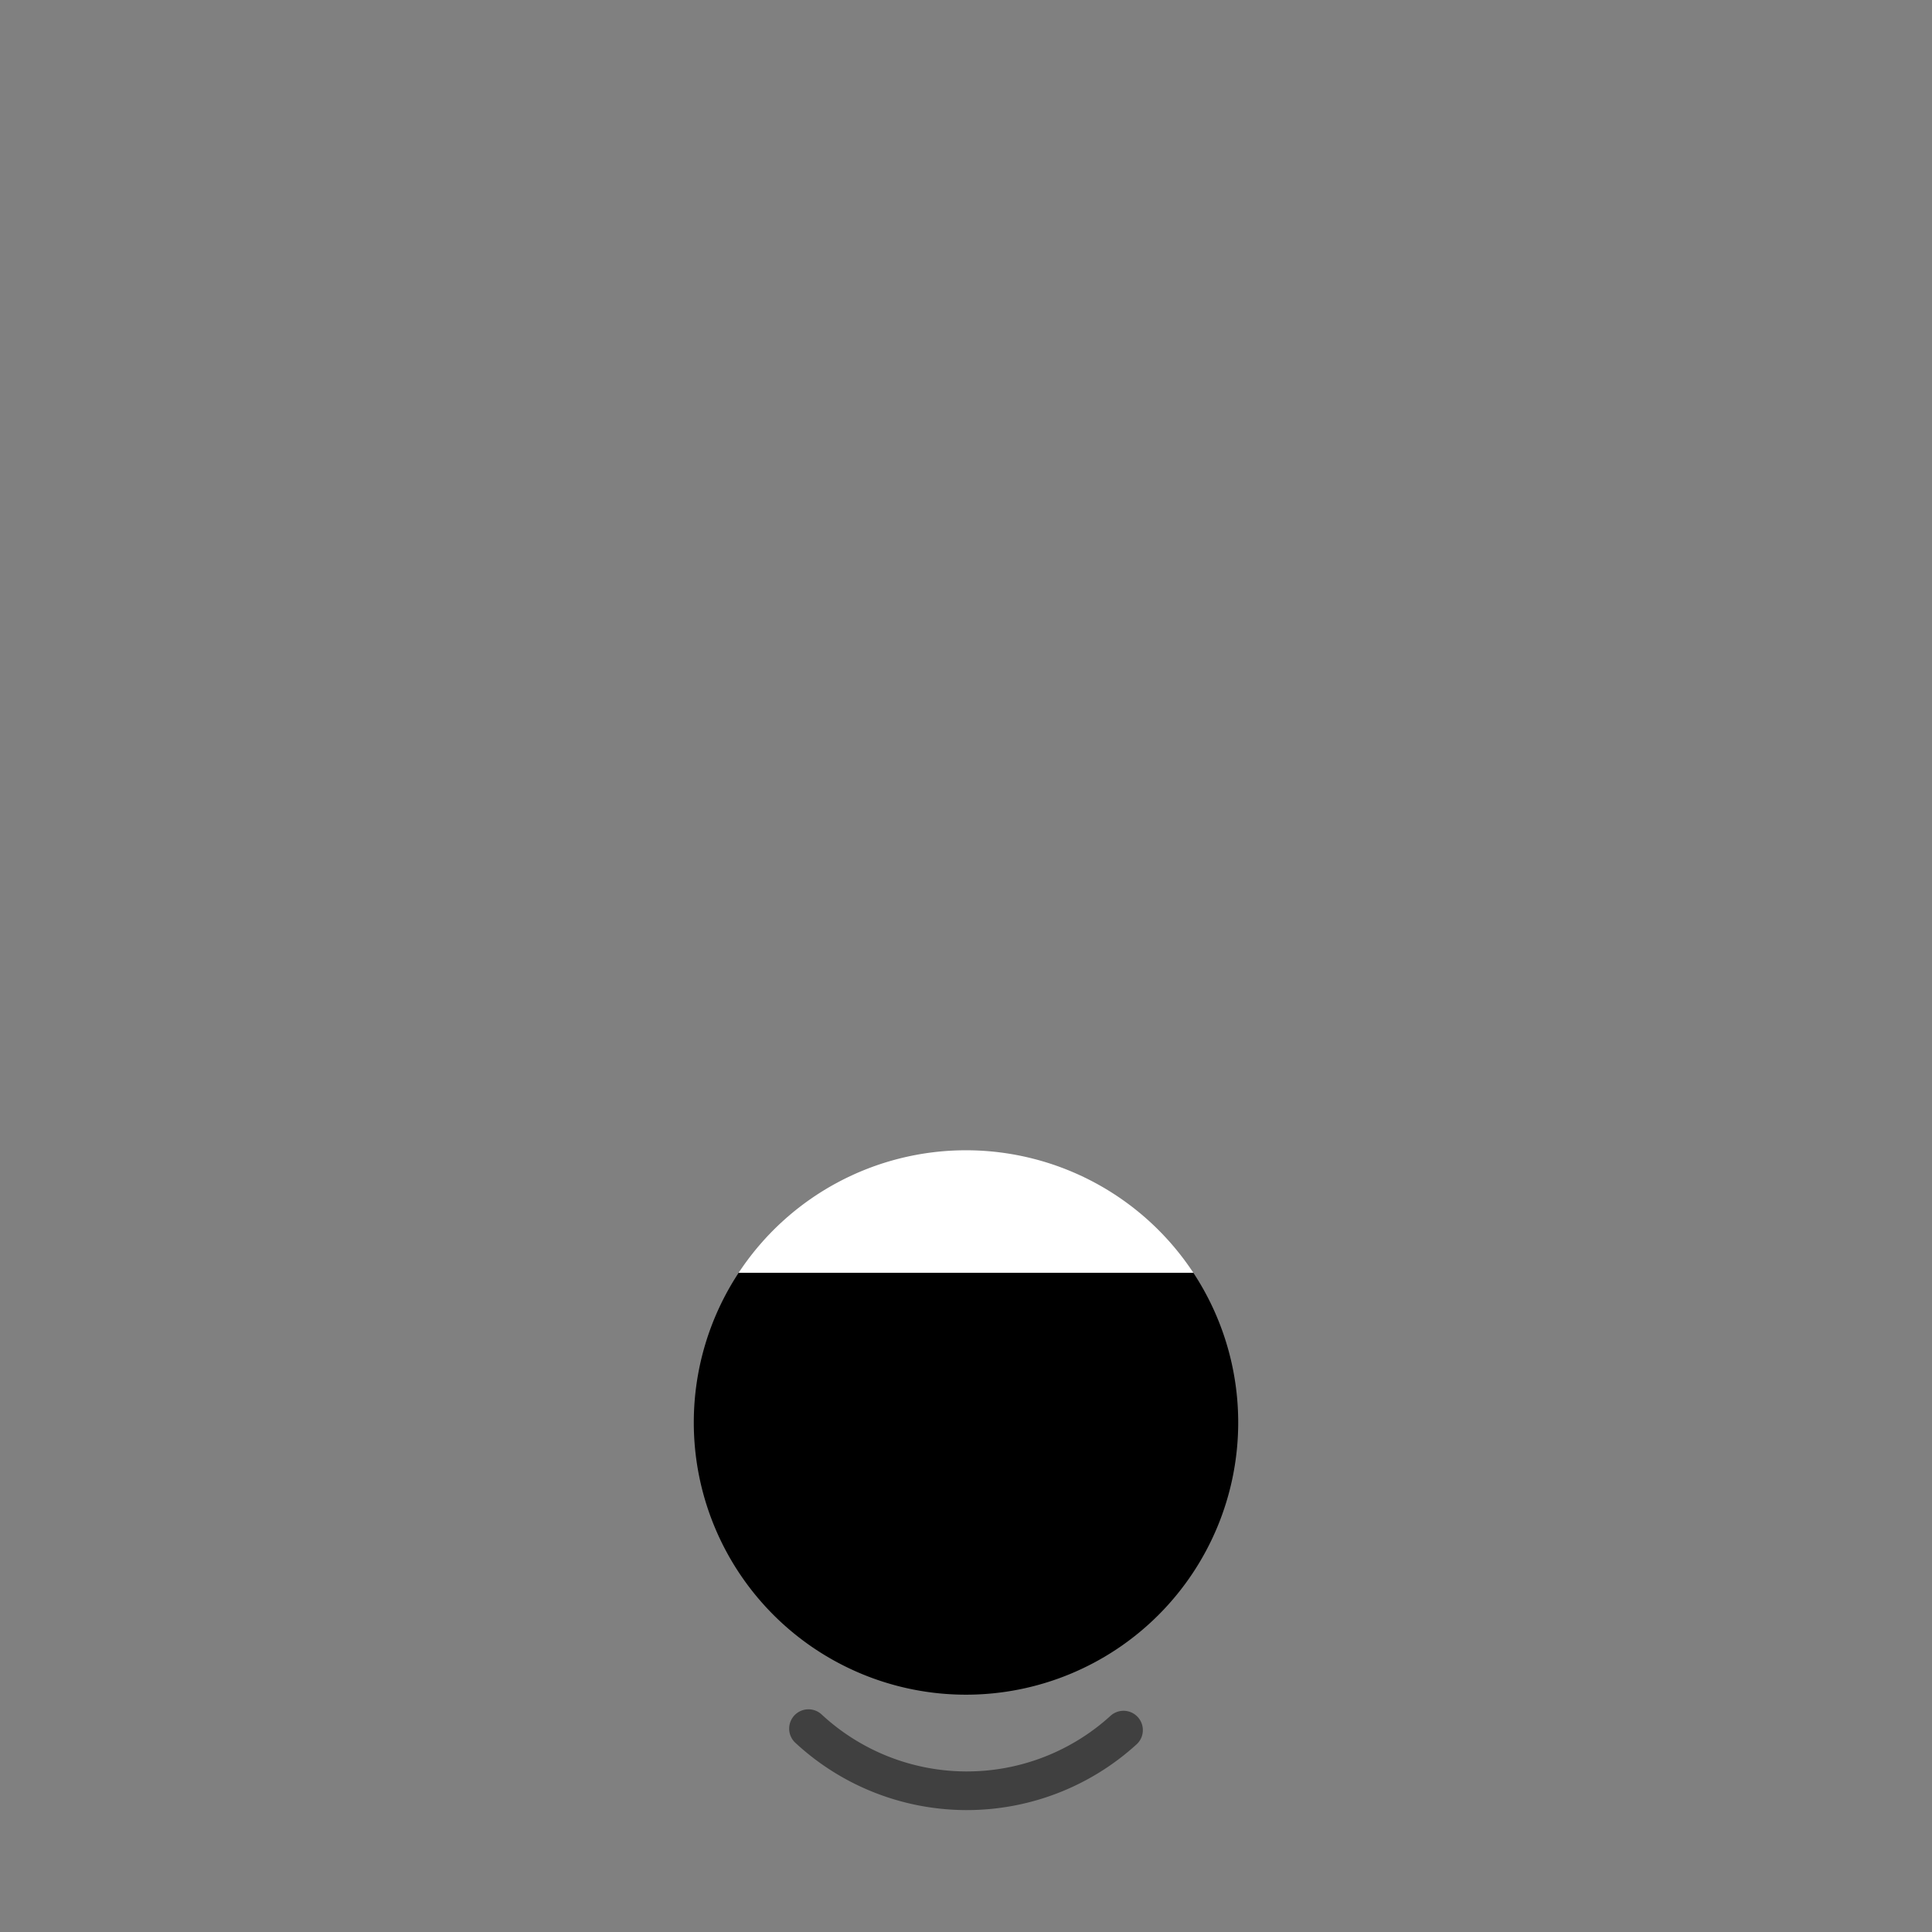 <?xml version="1.0" encoding="UTF-8" standalone="no"?>
<svg
   xmlns:dc="http://purl.org/dc/elements/1.1/"
   xmlns:cc="http://creativecommons.org/ns#"
   xmlns:rdf="http://www.w3.org/1999/02/22-rdf-syntax-ns#"
   xmlns:svg="http://www.w3.org/2000/svg"
   xmlns="http://www.w3.org/2000/svg"
   xmlns:xlink="http://www.w3.org/1999/xlink"
   xmlns:sodipodi="http://sodipodi.sourceforge.net/DTD/sodipodi-0.dtd"
   xmlns:inkscape="http://www.inkscape.org/namespaces/inkscape"
   width="150mm"
   height="150mm"
   viewBox="0 0 150 150"
   version="1.1"
   id="svg8"
   inkscape:version="1.0 (4035a4fb49, 2020-05-01)"
   sodipodi:docname="astonish.svg">
  <rect x="0" y="0" width="150" height="150" fill="#808080" stroke="none"/>
  <defs
     id="defs2">
    <linearGradient
       inkscape:collect="always"
       id="linearGradient853">
      <stop
         style="stop-color:#ffbd86;stop-opacity:1;"
         offset="0"
         id="stop849" />
      <stop
         id="stop859"
         offset="0.707"
         style="stop-color:#ffbd86;stop-opacity:1" />
      <stop
         id="stop857"
         offset="0.707"
         style="stop-color:#f6a96c;stop-opacity:1" />
      <stop
         style="stop-color:#f6a96c;stop-opacity:1"
         offset="1"
         id="stop851" />
    </linearGradient>
    <radialGradient
       inkscape:collect="always"
       xlink:href="#linearGradient853"
       id="radialGradient917"
       cx="-429.759"
       cy="151.012"
       fx="-429.759"
       fy="151.012"
       r="40.715"
       gradientTransform="matrix(0.959,-0.698,0.952,1.309,-161.762,-337.251)"
       gradientUnits="userSpaceOnUse" />
  </defs>
  <sodipodi:namedview
     id="base"
     pagecolor="#ffffff"
     bordercolor="#666666"
     borderopacity="1.0"
     inkscape:pageopacity="0.0"
     inkscape:pageshadow="2"
     inkscape:zoom="1.001548"
     inkscape:cx="669.40435"
     inkscape:cy="393.05551"
     inkscape:document-units="mm"
     inkscape:current-layer="layer1"
     inkscape:document-rotation="0"
     showgrid="false"
     fit-margin-top="0"
     fit-margin-left="0"
     fit-margin-right="0"
     fit-margin-bottom="0"
     inkscape:window-width="1920"
     inkscape:window-height="1017"
     inkscape:window-x="-8"
     inkscape:window-y="-8"
     inkscape:window-maximized="1" />
  <g
     inkscape:label="Calque 1"
     inkscape:groupmode="layer"
     id="layer1"
     transform="translate(-49.692,-37.133)">
    <path
       id="path837"
       style="color:#000000;overflow:visible;fill:#000000;stroke-width:5;stroke-linecap:round;stroke-linejoin:round;stop-color:#000000"
       d="M 142.343,135.95 H 107.042 a 21.134,21.134 0 0 0 -3.484,11.624 21.134,21.134 0 0 0 21.134,21.134 21.134,21.134 0 0 0 21.134,-21.134 21.134,21.134 0 0 0 -3.484,-11.624 z" />
    <path
       id="path848"
       style="color:#000000;overflow:visible;fill:#ffffff;stroke-width:5;stroke-linecap:round;stroke-linejoin:round;stop-color:#000000"
       d="m 124.692,126.44 a 21.134,21.134 0 0 0 -17.651,9.51 h 35.301 a 21.134,21.134 0 0 0 -17.65,-9.51 z" />
    <path
       d="m 136.922,171.458 a 18.073,18.073 0 0 1 -24.46,-0.115"
       sodipodi:arc-type="arc"
       sodipodi:open="true"
       sodipodi:end="2.3187329"
       sodipodi:start="0.8322389"
       sodipodi:ry="18.073473"
       sodipodi:rx="18.073473"
       sodipodi:cy="158.0941"
       sodipodi:cx="124.75483"
       sodipodi:type="arc"
       id="path846"
       style="color:#000000;overflow:visible;opacity:0.5;fill:none;stroke:#000000;stroke-width:3;stroke-linecap:round;stroke-linejoin:round;stroke-miterlimit:4;stroke-dasharray:none;stop-color:#000000" />
  </g>
</svg>
